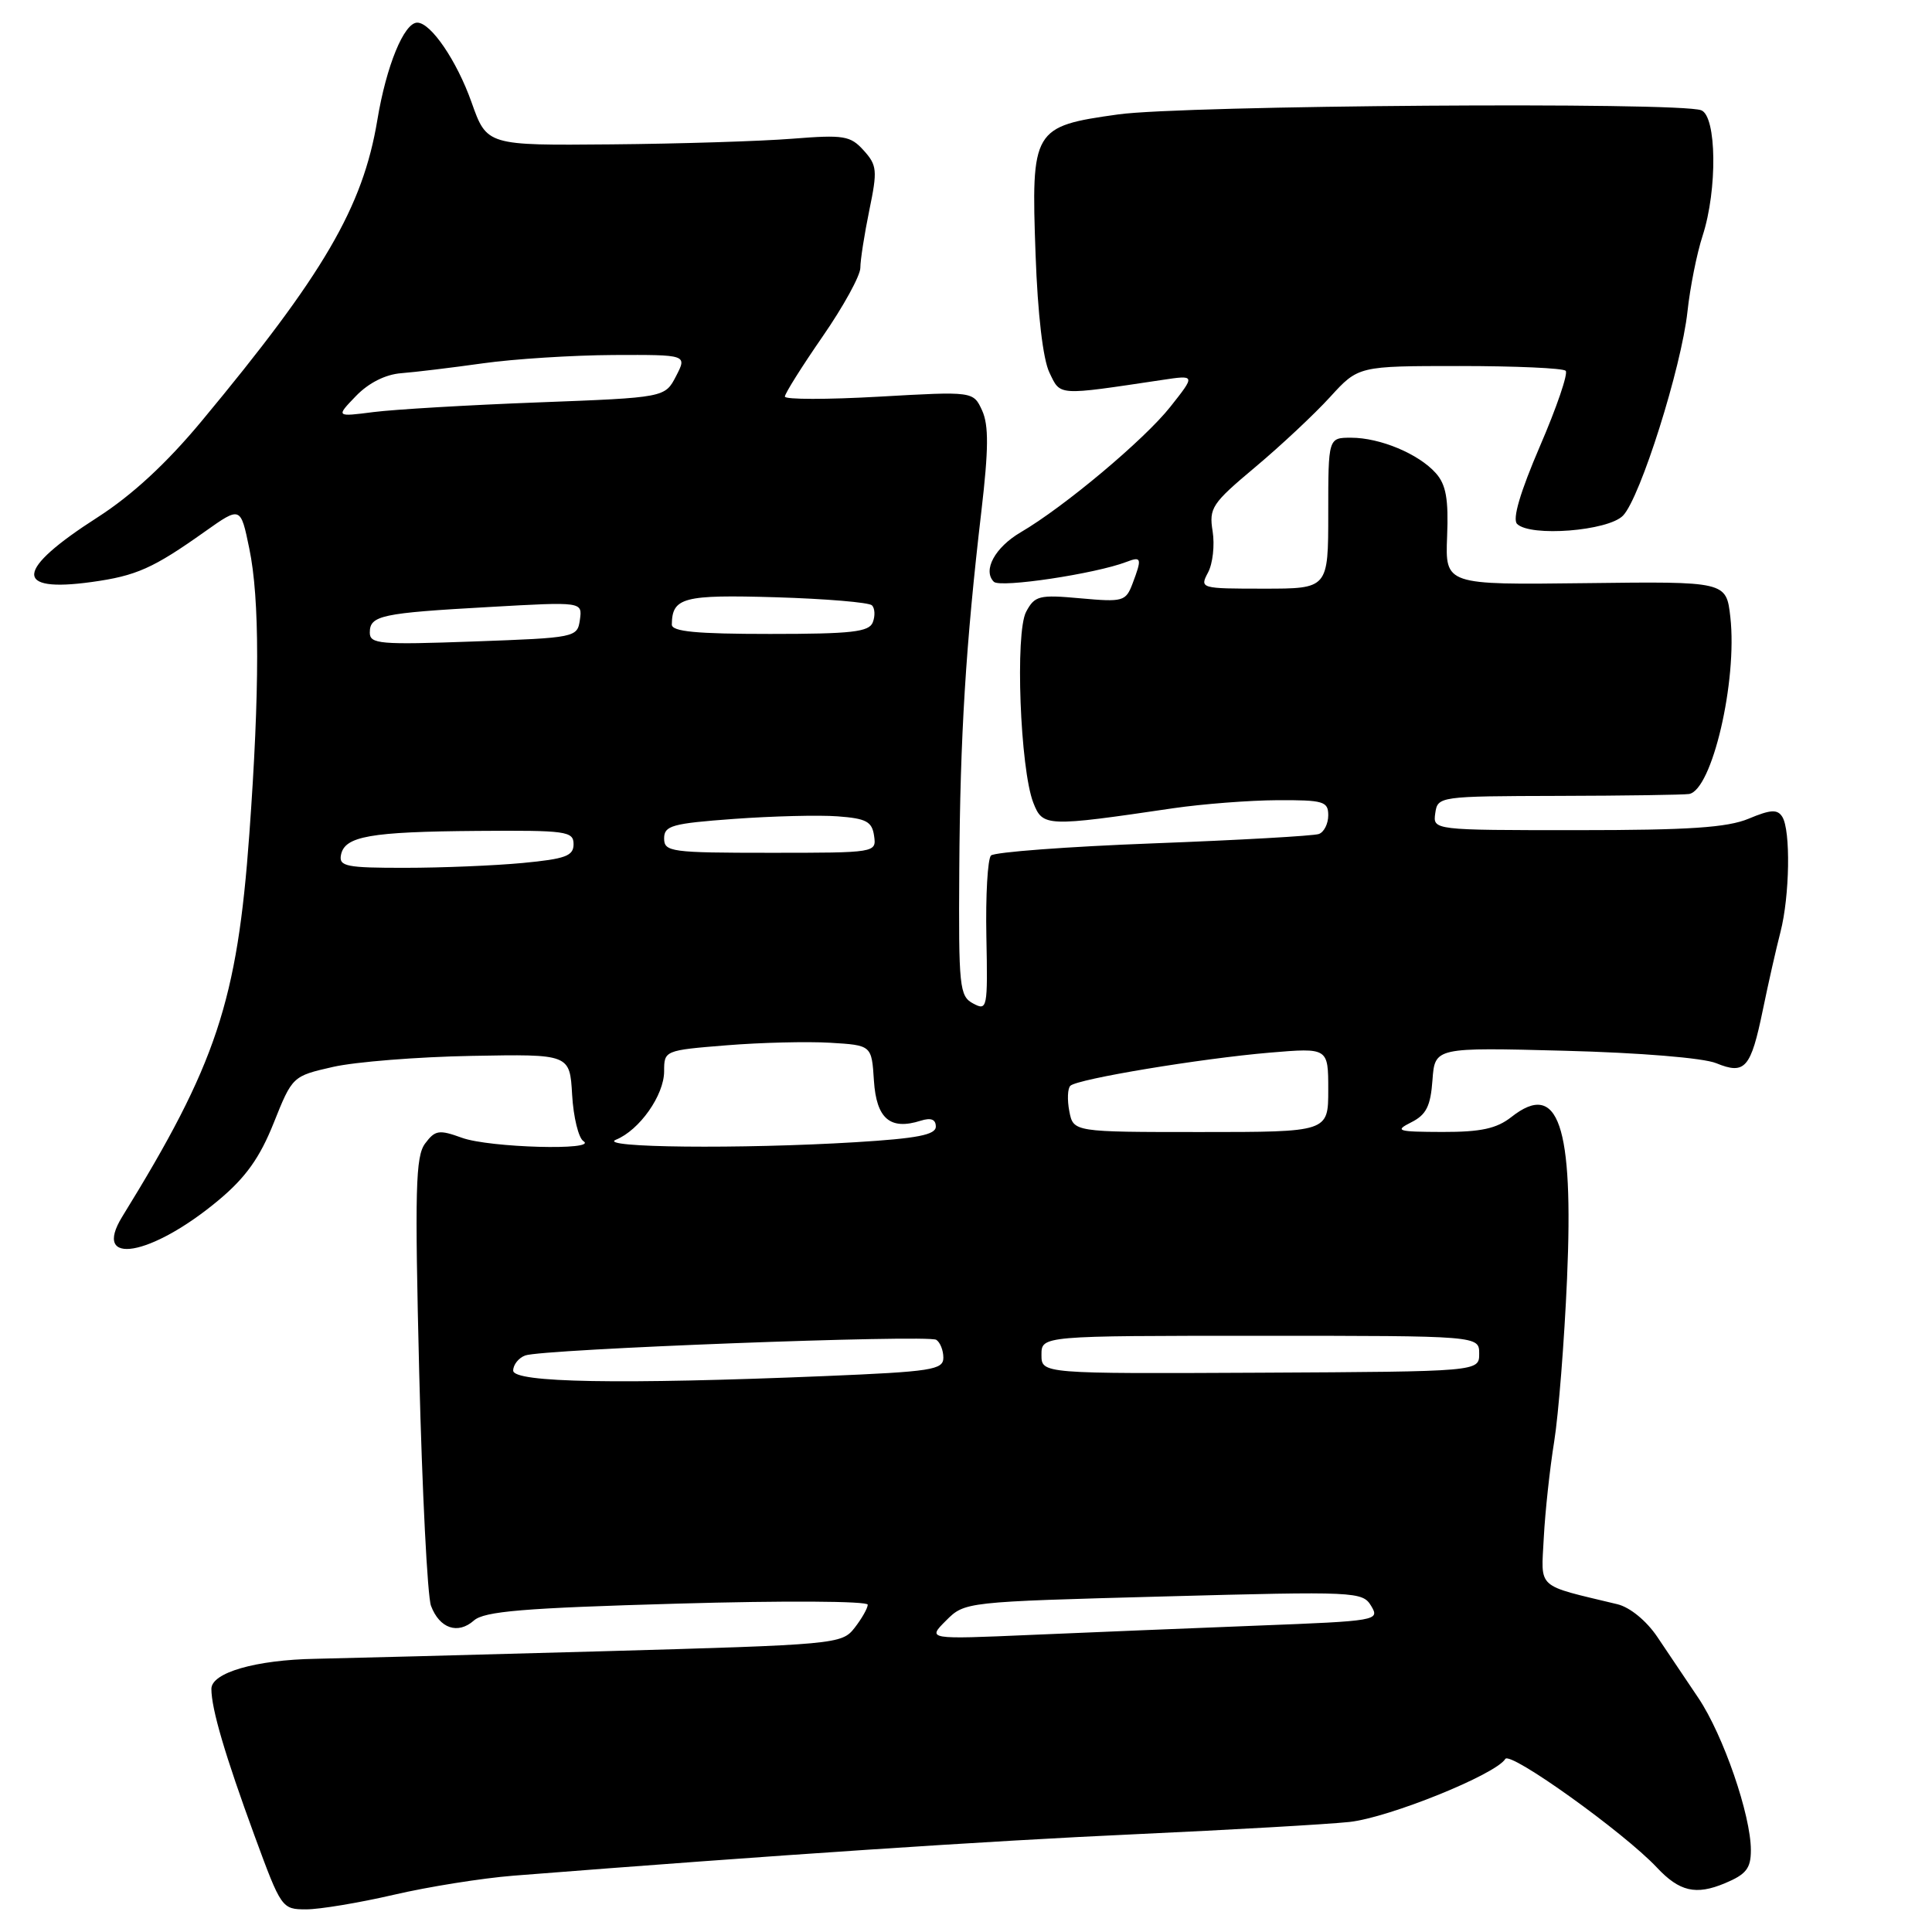 <?xml version="1.0" encoding="UTF-8" standalone="no"?>
<!DOCTYPE svg PUBLIC "-//W3C//DTD SVG 1.1//EN" "http://www.w3.org/Graphics/SVG/1.1/DTD/svg11.dtd" >
<svg xmlns="http://www.w3.org/2000/svg" xmlns:xlink="http://www.w3.org/1999/xlink" version="1.1" viewBox="0 0 256 256">
 <g >
 <path fill="currentColor"
d=" M 52.17 251.07 C 56.75 250.00 63.88 248.87 68.00 248.54 C 102.44 245.83 131.08 243.92 150.50 243.04 C 163.15 242.46 175.88 241.73 178.80 241.42 C 184.05 240.85 198.18 235.14 199.46 233.07 C 200.11 232.01 215.17 242.80 219.54 247.45 C 222.54 250.65 224.71 251.15 228.56 249.54 C 231.38 248.36 232.00 247.57 232.00 245.16 C 232.00 240.51 228.35 229.93 225.05 225.00 C 223.40 222.53 220.94 218.87 219.59 216.88 C 218.15 214.75 215.97 212.97 214.32 212.57 C 203.41 209.94 204.21 210.66 204.56 203.74 C 204.74 200.31 205.36 194.57 205.94 191.00 C 206.51 187.43 207.28 177.73 207.64 169.46 C 208.53 149.06 206.49 143.11 200.28 148.00 C 198.31 149.55 196.23 150.00 191.12 149.99 C 185.14 149.97 184.74 149.85 187.00 148.71 C 188.99 147.71 189.56 146.57 189.81 143.11 C 190.13 138.78 190.13 138.78 207.31 139.23 C 217.28 139.49 225.72 140.18 227.41 140.88 C 231.23 142.44 231.99 141.56 233.59 133.80 C 234.30 130.34 235.35 125.70 235.92 123.50 C 237.15 118.73 237.29 110.01 236.16 108.23 C 235.52 107.21 234.62 107.26 231.71 108.48 C 228.88 109.66 223.81 110.00 208.96 110.00 C 189.86 110.00 189.86 110.00 190.18 107.75 C 190.50 105.53 190.68 105.50 206.50 105.46 C 215.30 105.44 223.09 105.32 223.80 105.21 C 226.85 104.72 230.23 90.23 229.28 81.77 C 228.74 77.04 228.74 77.04 210.12 77.27 C 191.50 77.50 191.50 77.50 191.75 71.08 C 191.95 66.13 191.61 64.21 190.25 62.69 C 187.98 60.14 182.87 58.00 179.03 58.00 C 176.00 58.00 176.00 58.00 176.00 68.00 C 176.00 78.00 176.00 78.00 167.46 78.00 C 159.06 78.00 158.95 77.97 160.07 75.86 C 160.70 74.69 160.97 72.23 160.68 70.40 C 160.18 67.31 160.58 66.71 166.32 61.90 C 169.72 59.05 174.18 54.87 176.24 52.61 C 179.99 48.50 179.99 48.50 193.40 48.50 C 200.78 48.50 207.11 48.78 207.46 49.13 C 207.81 49.47 206.28 53.96 204.06 59.10 C 201.42 65.24 200.38 68.78 201.02 69.42 C 202.77 71.17 213.09 70.36 215.06 68.32 C 217.35 65.95 222.80 48.67 223.60 41.27 C 223.94 38.10 224.84 33.57 225.61 31.22 C 227.58 25.14 227.47 15.39 225.42 14.61 C 222.49 13.48 156.80 13.95 148.17 15.16 C 136.84 16.74 136.62 17.11 137.22 33.75 C 137.50 41.61 138.20 47.60 139.05 49.36 C 140.55 52.48 139.97 52.44 153.96 50.35 C 158.42 49.68 158.42 49.68 155.07 53.91 C 151.63 58.26 140.99 67.18 135.25 70.53 C 131.84 72.53 130.18 75.58 131.69 77.09 C 132.53 77.93 145.15 76.03 149.25 74.46 C 151.27 73.68 151.34 73.97 150.06 77.35 C 149.17 79.69 148.80 79.79 143.16 79.28 C 137.69 78.78 137.11 78.93 135.97 81.06 C 134.49 83.81 135.17 101.88 136.92 106.37 C 138.17 109.56 138.60 109.58 155.50 107.09 C 159.35 106.53 165.54 106.05 169.25 106.03 C 175.38 106.00 176.00 106.19 176.00 108.03 C 176.00 109.15 175.44 110.27 174.75 110.51 C 174.06 110.76 164.19 111.32 152.81 111.75 C 141.44 112.18 131.76 112.91 131.31 113.36 C 130.87 113.82 130.59 118.65 130.70 124.10 C 130.89 133.64 130.82 133.97 128.95 132.97 C 127.13 132.00 127.01 130.81 127.11 115.21 C 127.22 97.55 127.97 85.38 130.04 67.72 C 131.00 59.49 131.02 56.35 130.14 54.40 C 128.97 51.85 128.97 51.85 116.49 52.56 C 109.62 52.95 104.00 52.95 104.00 52.55 C 104.00 52.15 106.25 48.57 109.00 44.59 C 111.75 40.62 114.00 36.52 114.00 35.49 C 114.00 34.46 114.54 31.02 115.19 27.85 C 116.28 22.58 116.22 21.90 114.44 19.93 C 112.68 17.98 111.82 17.84 105.00 18.38 C 100.88 18.71 90.08 19.05 81.00 19.13 C 64.51 19.28 64.51 19.28 62.48 13.55 C 60.53 8.05 57.09 3.00 55.29 3.00 C 53.54 3.00 51.19 8.72 50.00 15.90 C 48.08 27.46 42.88 36.35 26.69 55.83 C 22.05 61.41 17.50 65.61 12.94 68.54 C 2.01 75.54 1.73 78.56 12.14 77.12 C 18.07 76.30 20.29 75.31 27.19 70.41 C 31.88 67.09 31.88 67.09 33.03 72.67 C 34.42 79.33 34.42 91.50 33.04 110.50 C 31.44 132.68 28.66 141.02 16.20 161.21 C 12.10 167.87 20.05 166.49 29.00 159.00 C 32.56 156.02 34.43 153.40 36.27 148.79 C 38.74 142.61 38.77 142.59 44.13 141.37 C 47.08 140.70 55.35 140.04 62.50 139.91 C 75.50 139.67 75.50 139.67 75.81 145.06 C 75.98 148.03 76.66 150.80 77.31 151.21 C 79.31 152.48 64.87 152.08 61.23 150.77 C 58.17 149.66 57.66 149.74 56.33 151.52 C 55.06 153.22 54.95 157.59 55.55 182.00 C 55.94 197.68 56.64 211.52 57.11 212.78 C 58.24 215.78 60.66 216.61 62.79 214.73 C 64.17 213.50 69.36 213.07 89.75 212.49 C 103.91 212.08 114.99 212.15 114.98 212.63 C 114.97 213.11 114.18 214.49 113.23 215.71 C 111.54 217.87 110.79 217.93 79.50 218.81 C 61.90 219.30 44.93 219.74 41.79 219.80 C 33.88 219.94 28.00 221.64 28.01 223.79 C 28.01 226.44 29.83 232.61 33.73 243.25 C 37.26 252.86 37.35 253.00 40.57 253.00 C 42.37 253.00 47.59 252.13 52.17 251.07 Z  M 125.35 214.74 C 127.84 212.25 127.87 212.25 154.17 211.54 C 179.72 210.85 180.54 210.89 181.69 212.80 C 182.85 214.73 182.47 214.79 166.69 215.40 C 157.79 215.75 144.28 216.30 136.68 216.63 C 122.86 217.23 122.86 217.23 125.35 214.74 Z  M 68.00 181.61 C 68.00 180.84 68.71 179.94 69.58 179.61 C 71.78 178.76 122.90 176.82 124.06 177.53 C 124.57 177.86 125.00 178.92 125.00 179.90 C 125.00 181.51 123.46 181.75 109.25 182.34 C 82.18 183.46 68.00 183.21 68.00 181.61 Z  M 138.00 179.52 C 138.00 177.00 138.00 177.00 167.00 177.00 C 196.00 177.00 196.00 177.00 196.00 179.37 C 196.00 181.74 196.00 181.74 167.00 181.89 C 138.00 182.03 138.00 182.03 138.00 179.52 Z  M 81.61 151.02 C 84.73 149.76 88.00 145.12 88.00 141.95 C 88.00 139.20 88.06 139.17 96.25 138.51 C 100.79 138.14 106.97 137.99 110.00 138.17 C 115.50 138.50 115.50 138.50 115.80 143.20 C 116.13 148.23 117.94 149.79 122.00 148.50 C 123.36 148.07 124.00 148.32 124.00 149.28 C 124.00 150.37 121.56 150.85 113.34 151.35 C 98.21 152.27 79.00 152.08 81.61 151.02 Z  M 141.69 147.25 C 141.40 145.74 141.46 144.21 141.83 143.87 C 142.79 142.96 159.09 140.26 168.25 139.48 C 176.00 138.83 176.00 138.83 176.00 144.41 C 176.00 150.00 176.00 150.00 159.12 150.00 C 142.23 150.00 142.23 150.00 141.69 147.25 Z  M 45.18 113.29 C 45.66 110.80 49.01 110.21 63.25 110.10 C 75.04 110.01 76.00 110.14 76.00 111.86 C 76.00 113.42 74.93 113.81 69.25 114.35 C 65.54 114.70 58.53 114.99 53.68 114.99 C 45.90 115.00 44.89 114.80 45.18 113.29 Z  M 88.00 111.09 C 88.00 109.40 89.05 109.11 97.25 108.51 C 102.34 108.14 108.53 107.98 111.00 108.17 C 114.78 108.45 115.55 108.86 115.82 110.75 C 116.14 112.99 116.09 113.00 102.07 113.00 C 88.90 113.00 88.00 112.88 88.00 111.09 Z  M 49.00 83.82 C 49.00 81.55 50.50 81.23 64.84 80.43 C 77.17 79.73 77.17 79.73 76.84 82.12 C 76.50 84.47 76.31 84.51 62.75 85.00 C 50.33 85.45 49.00 85.34 49.00 83.82 Z  M 89.02 82.75 C 89.06 79.16 90.54 78.78 102.79 79.14 C 109.42 79.34 115.15 79.82 115.54 80.21 C 115.93 80.60 115.98 81.61 115.65 82.46 C 115.16 83.74 112.85 84.00 102.03 84.00 C 92.26 84.00 89.00 83.69 89.02 82.75 Z  M 47.17 52.47 C 48.85 50.73 51.08 49.61 53.17 49.45 C 55.00 49.31 59.88 48.72 64.00 48.14 C 68.12 47.56 75.90 47.07 81.28 47.04 C 91.05 47.00 91.05 47.00 89.58 49.84 C 88.11 52.68 88.11 52.68 71.31 53.32 C 62.06 53.67 52.25 54.25 49.50 54.60 C 44.50 55.24 44.50 55.24 47.17 52.47 Z "/>
</g>
</svg>